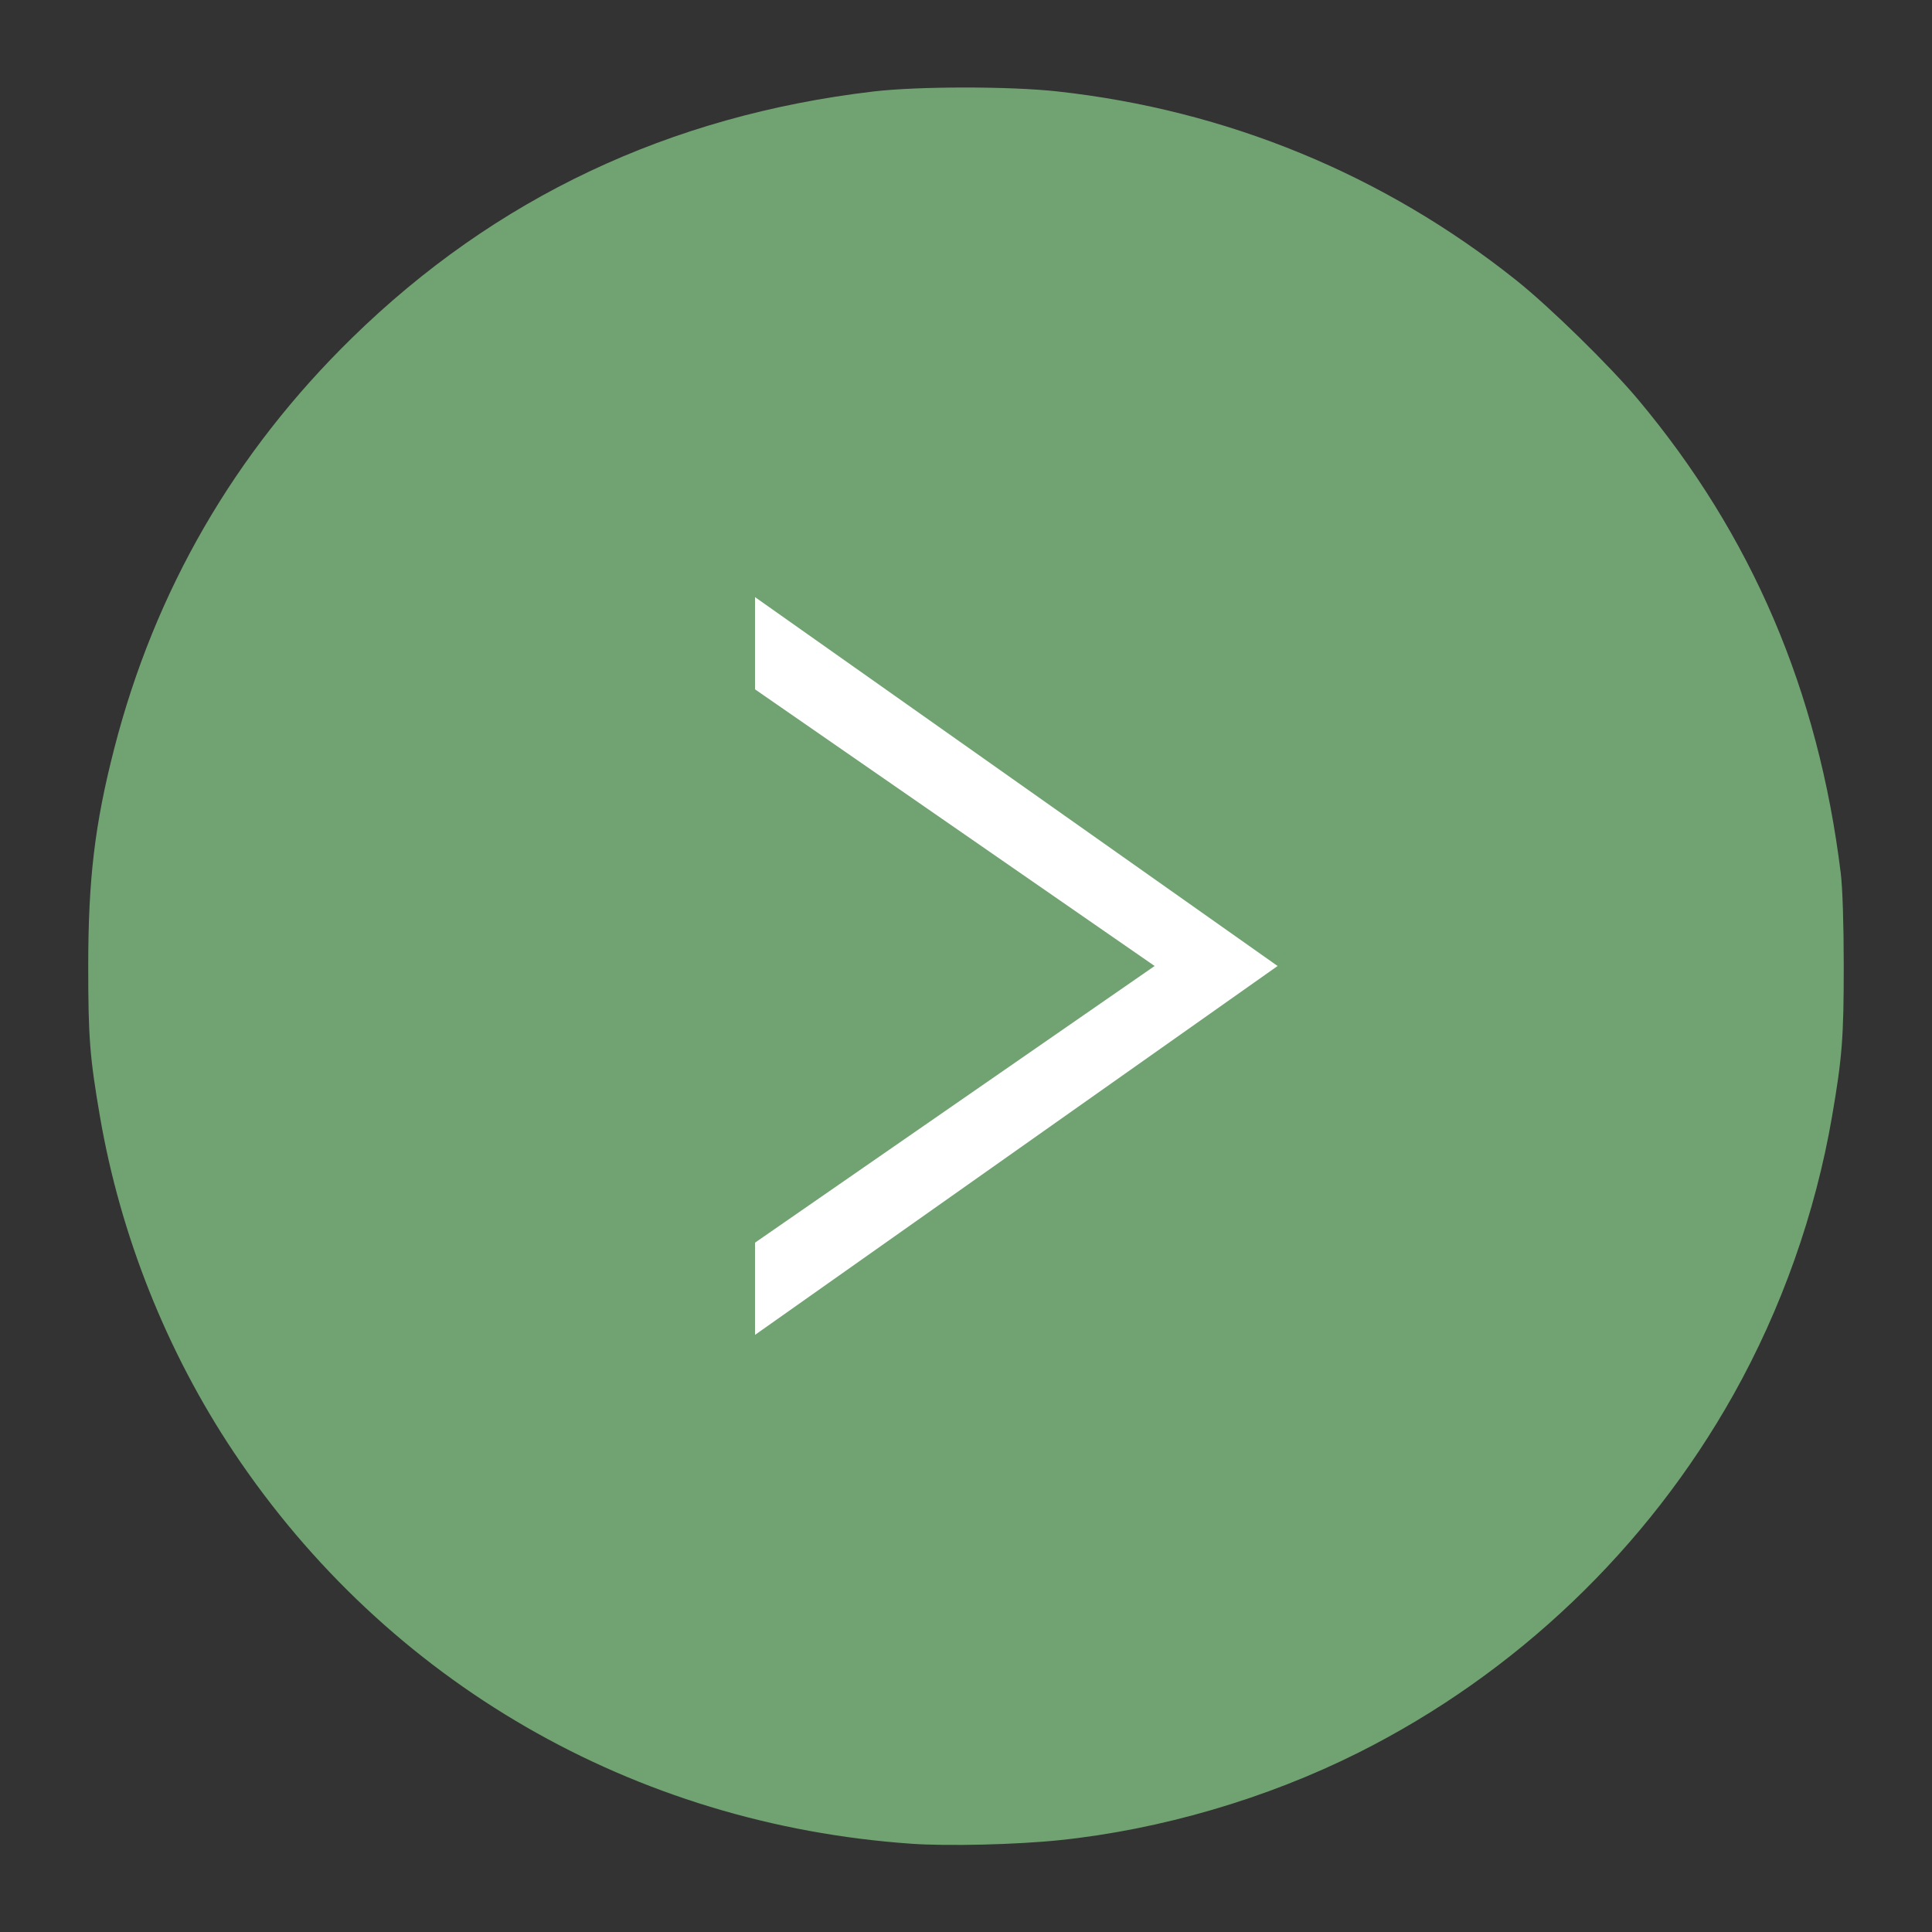 <svg width="192" height="192" version="1.1" viewBox="0 0 192 192" xmlns="http://www.w3.org/2000/svg">
 <rect x="0" y="0" width="192" height="192" fill="#333333" stroke="none"/>
 <circle cx="96" cy="96" r="88" display="none" fill="none" opacity=".63" stroke="#b1b5bd"/>
 <path d="m90.598 183.23c-27.612-1.916-52.09-16.053-67.361-38.903-6.646-9.945-11.271-21.543-13.302-33.361-1.013-5.893-1.166-7.86-1.166-14.964 0-8.637 0.649-14.076 2.575-21.577 4.044-15.75 11.964-29.431 23.647-40.852 14.227-13.907 31.509-22.077 51.778-24.478 4.44-0.526 13.569-0.531 18.301-0.011 16.865 1.855 32.432 8.262 45.622 18.775 3.313 2.641 9.285 8.486 12.091 11.834 11.302 13.487 17.921 28.953 20.149 47.077 0.182 1.479 0.298 5.077 0.298 9.231 0 7.105-0.154 9.085-1.165 14.964-1.648 9.589-5.024 19.117-9.784 27.613-8.564 15.285-21.626 27.755-37.298 35.607-9.109 4.563-19.607 7.637-29.673 8.687-4.271 0.445-11.072 0.611-14.712 0.359z" fill="#71a372" stroke="#000" stroke-width="0"/>
 <path d="m75.034 68.506v-9.164l51.932 36.658-51.932 36.658v-9.164l39.713-27.494z" fill="#fff" stroke-width=".611"/>
</svg>
